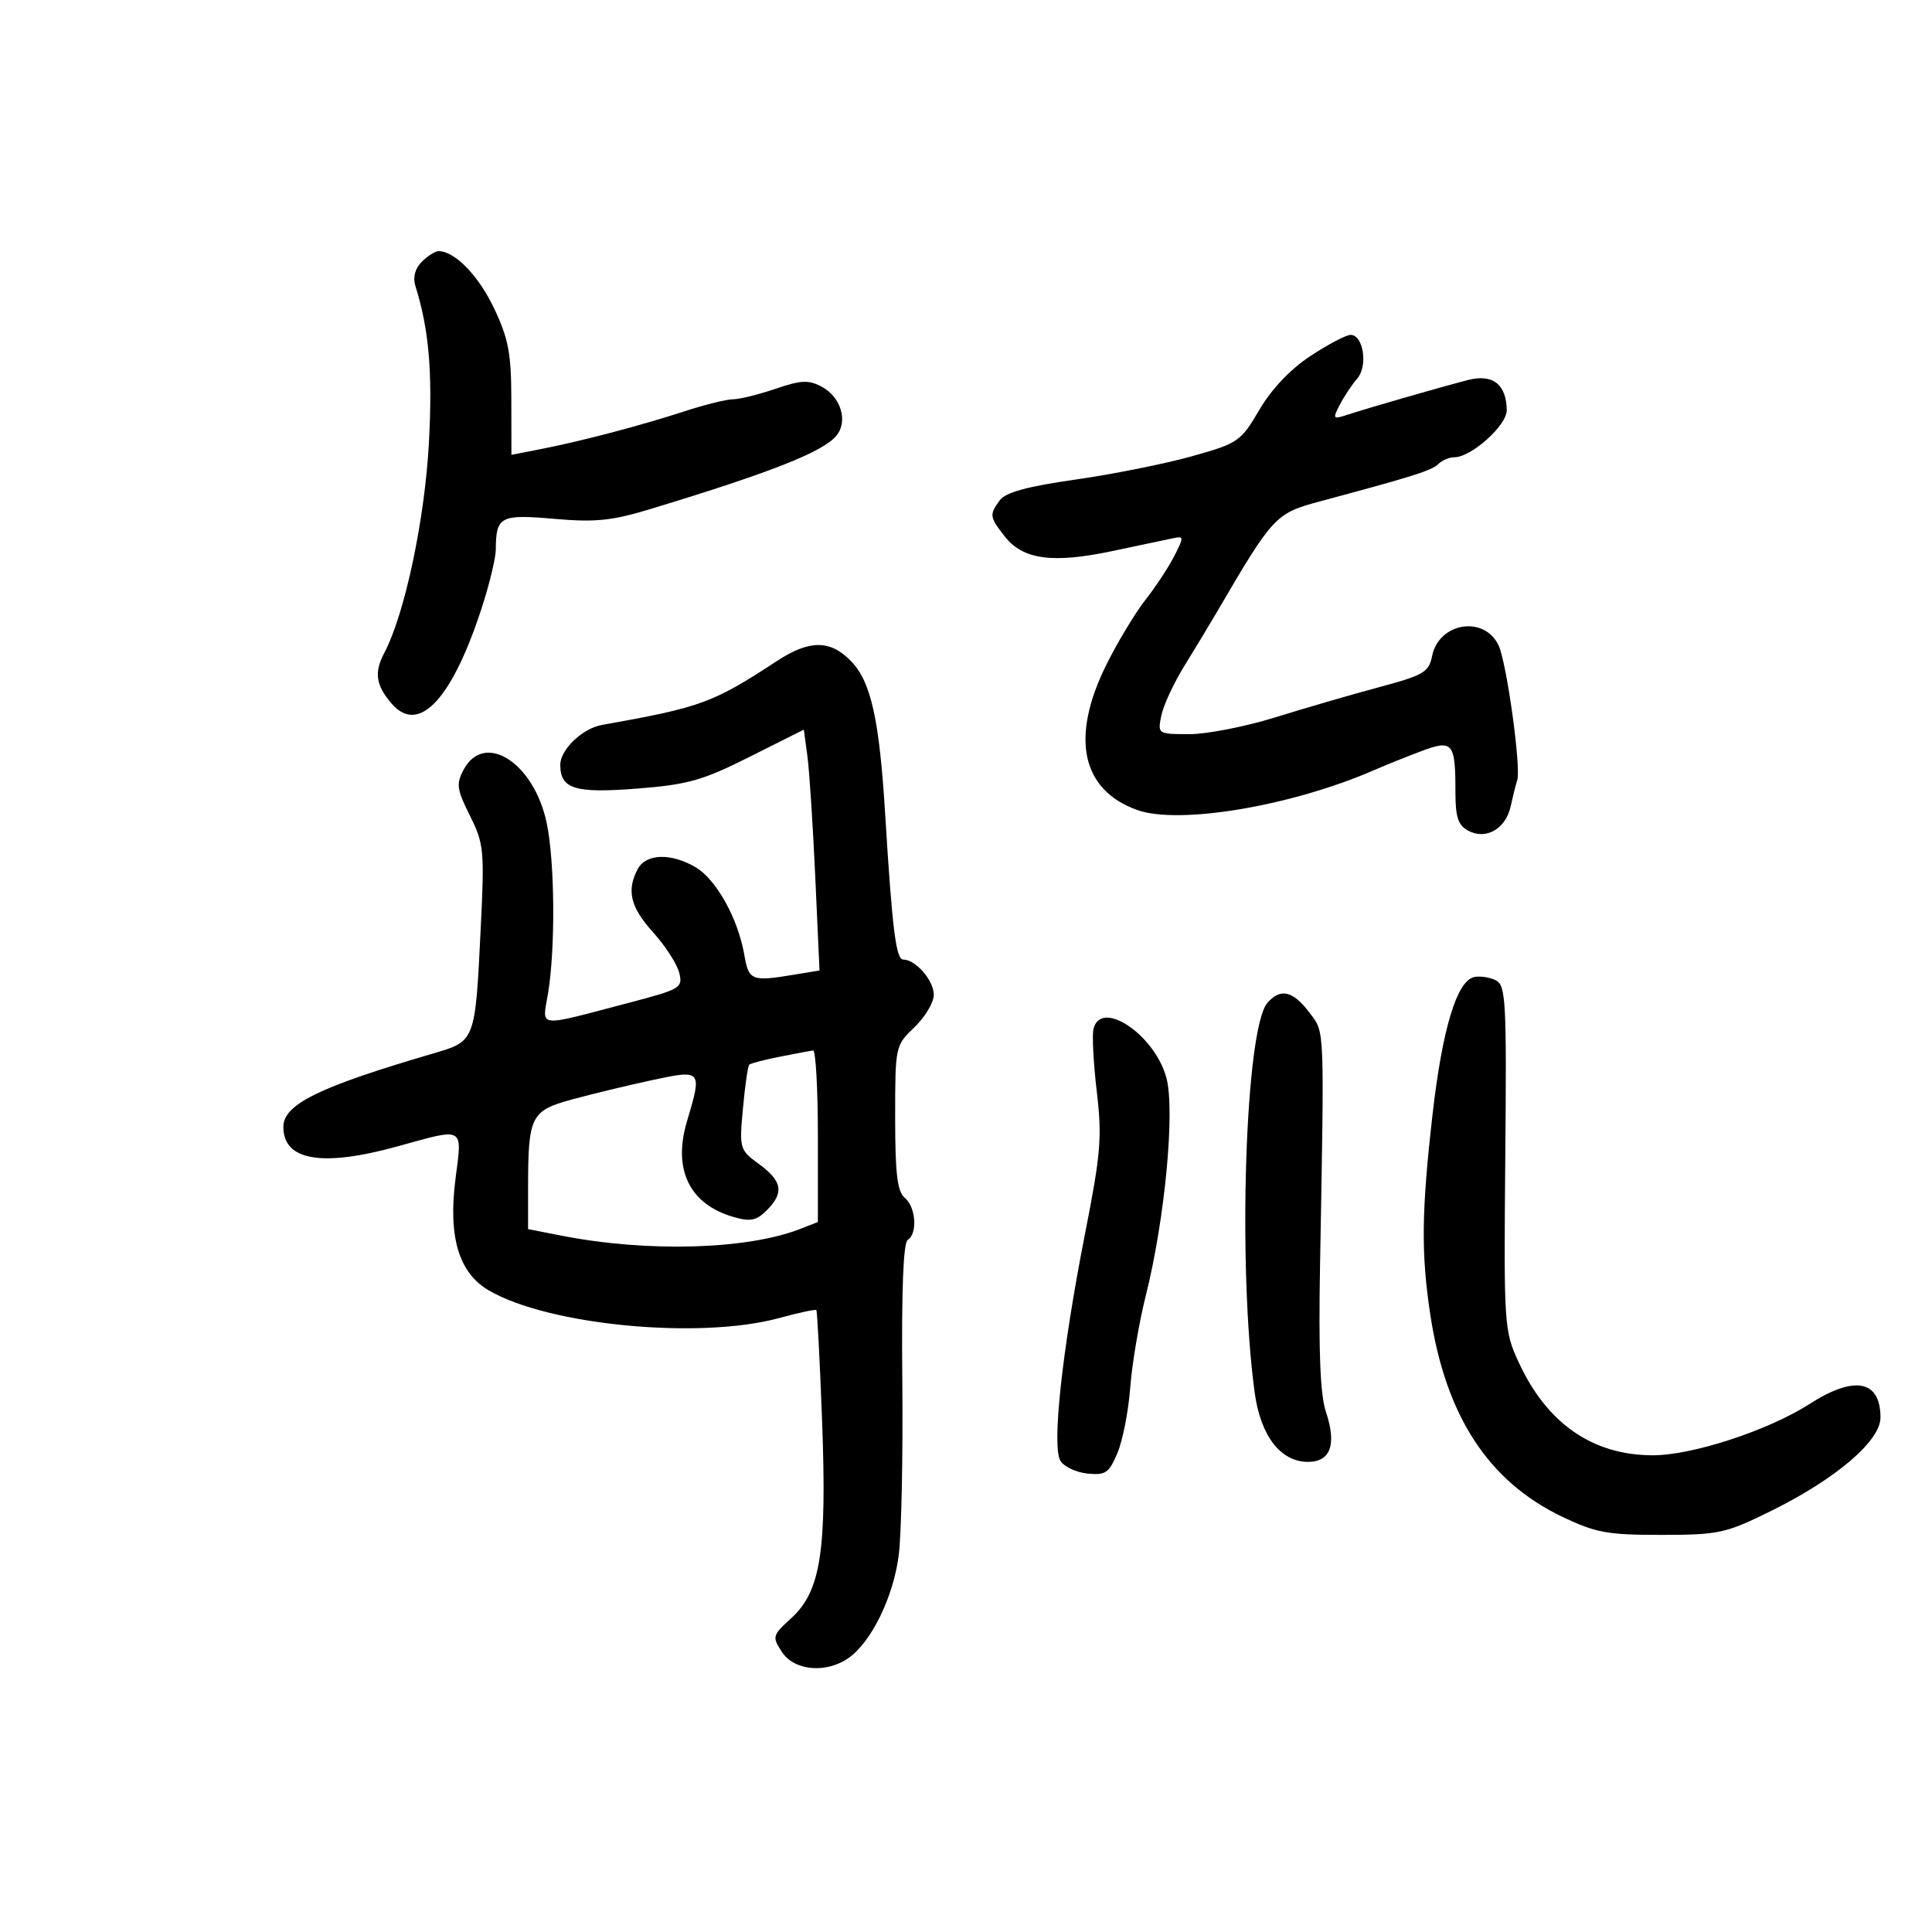 <svg xmlns="http://www.w3.org/2000/svg" width="300" height="300" viewBox="0 0 300 300" version="1.1">
	<path d="M 65.494 40.649 C 64.442 41.701, 64.082 43.059, 64.501 44.399 C 66.606 51.137, 67.175 57.628, 66.615 68.500 C 65.995 80.543, 62.879 95.299, 59.675 101.374 C 58.070 104.417, 58.354 106.394, 60.807 109.250 C 65.095 114.243, 70.402 108.389, 75.086 93.500 C 76.125 90.200, 76.980 86.524, 76.987 85.332 C 77.018 80.184, 77.679 79.835, 86.013 80.562 C 92.491 81.127, 94.982 80.870, 101.134 79.002 C 119.775 73.341, 127.774 70.182, 129.876 67.650 C 131.716 65.433, 130.588 61.653, 127.613 60.060 C 125.559 58.961, 124.414 59.012, 120.407 60.377 C 117.787 61.270, 114.826 62, 113.826 62 C 112.826 62, 109.419 62.845, 106.254 63.877 C 99.480 66.087, 90.321 68.495, 83.956 69.740 L 79.411 70.628 79.399 62.064 C 79.388 54.881, 78.957 52.595, 76.726 47.887 C 74.316 42.801, 70.630 39, 68.107 39 C 67.577 39, 66.401 39.742, 65.494 40.649 M 203.526 55.250 C 200.384 57.312, 197.472 60.375, 195.558 63.630 C 192.644 68.584, 192.283 68.832, 185.020 70.864 C 180.884 72.022, 172.775 73.644, 167 74.468 C 159.520 75.536, 156.140 76.458, 155.250 77.675 C 153.599 79.930, 153.648 80.283, 156.043 83.328 C 158.858 86.907, 163.465 87.526, 172.723 85.569 C 177.001 84.665, 181.276 83.763, 182.224 83.563 C 183.834 83.225, 183.842 83.408, 182.337 86.350 C 181.451 88.083, 179.440 91.137, 177.868 93.138 C 176.295 95.139, 173.581 99.639, 171.836 103.138 C 166.184 114.468, 167.882 122.624, 176.544 125.763 C 183.053 128.121, 200.637 125.156, 213.500 119.531 C 215.150 118.809, 218.372 117.514, 220.660 116.654 C 225.597 114.796, 226 115.279, 226 123.047 C 226 126.906, 226.419 128.154, 228 129 C 230.742 130.467, 233.810 128.703, 234.572 125.221 C 234.899 123.725, 235.360 121.886, 235.596 121.136 C 236.213 119.171, 233.963 102.918, 232.700 100.223 C 230.492 95.510, 223.421 96.644, 222.374 101.879 C 221.875 104.373, 221.059 104.853, 214.160 106.700 C 209.947 107.829, 202.708 109.933, 198.074 111.376 C 193.439 112.819, 187.421 114, 184.699 114 C 179.787 114, 179.754 113.978, 180.322 111.140 C 180.637 109.567, 182.254 106.079, 183.915 103.390 C 185.577 100.700, 187.857 96.925, 188.982 95 C 197.701 80.082, 198.050 79.708, 205 77.844 C 219.511 73.951, 222.343 73.057, 223.349 72.051 C 223.927 71.473, 225.055 71, 225.856 71 C 228.469 71, 234.002 66.021, 233.968 63.699 C 233.910 59.665, 231.791 58.019, 227.936 59.012 C 223.787 60.080, 212.402 63.362, 209.164 64.424 C 206.975 65.141, 206.904 65.042, 208.043 62.845 C 208.711 61.555, 209.928 59.731, 210.747 58.790 C 212.446 56.841, 211.713 52, 209.720 52 C 209.036 52, 206.249 53.462, 203.526 55.250 M 120.680 102.618 C 110.640 109.189, 108.926 109.815, 93.434 112.577 C 90.444 113.110, 87 116.412, 87 118.745 C 87 122.515, 89.239 123.210, 98.943 122.451 C 106.819 121.834, 109.081 121.196, 116.404 117.520 L 124.818 113.298 125.372 117.399 C 125.677 119.655, 126.225 128.069, 126.590 136.099 L 127.254 150.697 123.377 151.338 C 116.674 152.445, 116.272 152.286, 115.573 148.250 C 114.602 142.639, 111.226 136.565, 108.029 134.676 C 104.212 132.422, 100.320 132.533, 99.035 134.934 C 97.252 138.266, 97.884 140.866, 101.429 144.790 C 103.315 146.877, 105.131 149.691, 105.466 151.042 C 106.047 153.389, 105.700 153.598, 97.787 155.677 C 83.021 159.556, 84.203 159.691, 85.102 154.228 C 86.258 147.209, 86.152 133.827, 84.893 127.799 C 82.940 118.446, 75.220 113.483, 71.996 119.508 C 70.810 121.724, 70.923 122.556, 72.965 126.644 C 75.136 130.990, 75.239 132.041, 74.658 143.886 C 73.775 161.888, 73.866 161.649, 67.136 163.621 C 49.462 168.800, 44 171.485, 44 174.997 C 44 180.230, 50.031 181.250, 61.757 178 C 72.224 175.100, 71.785 174.855, 70.735 182.998 C 69.566 192.057, 71.226 197.644, 75.900 200.373 C 85.192 205.800, 108.647 208.031, 120.999 204.663 C 124.023 203.839, 126.615 203.281, 126.758 203.425 C 126.902 203.568, 127.304 211.294, 127.652 220.593 C 128.412 240.895, 127.445 247.087, 122.864 251.272 C 119.923 253.958, 119.870 254.152, 121.428 256.530 C 123.338 259.446, 128.287 259.888, 131.762 257.454 C 135.310 254.969, 138.729 247.968, 139.554 241.500 C 139.974 238.200, 140.225 225.978, 140.110 214.339 C 139.974 200.436, 140.262 192.956, 140.951 192.530 C 142.507 191.568, 142.221 187.429, 140.500 186 C 139.330 185.029, 139 182.292, 139 173.565 C 139 162.436, 139.017 162.358, 142 159.500 C 143.650 157.919, 145 155.655, 145 154.468 C 145 152.244, 142.182 149, 140.251 149 C 139.131 149, 138.540 144.244, 137.455 126.513 C 136.556 111.811, 135.269 105.956, 132.232 102.750 C 129 99.340, 125.746 99.302, 120.680 102.618 M 228.883 151.723 C 226.213 152.338, 223.966 159.774, 222.451 173 C 220.722 188.106, 220.650 194.674, 222.111 204.231 C 224.509 219.912, 231.152 230.063, 242.592 235.527 C 247.799 238.013, 249.627 238.347, 258 238.336 C 266.938 238.325, 267.947 238.104, 275.057 234.596 C 285.081 229.650, 292 223.740, 292 220.122 C 292 214.303, 287.967 213.529, 280.986 218.009 C 274.545 222.142, 262.713 226.005, 256.575 225.978 C 247.247 225.938, 240.189 221.018, 235.804 211.500 C 233.559 206.628, 233.506 205.816, 233.739 179.779 C 233.959 155.248, 233.836 152.989, 232.239 152.204 C 231.283 151.734, 229.772 151.517, 228.883 151.723 M 196.812 155.713 C 193.360 159.655, 192.150 196.496, 194.824 216.222 C 195.737 222.958, 198.843 227, 203.107 227 C 206.613 227, 207.587 224.283, 205.889 219.234 C 205.003 216.598, 204.734 209.912, 204.975 196.500 C 205.649 158.914, 205.710 160.423, 203.394 157.321 C 200.804 153.852, 198.858 153.376, 196.812 155.713 M 169.798 159.750 C 169.559 160.713, 169.788 165.100, 170.308 169.500 C 171.143 176.567, 170.932 179.132, 168.497 191.500 C 164.914 209.705, 163.295 224.654, 164.669 226.851 C 165.237 227.758, 167.130 228.642, 168.875 228.815 C 171.683 229.094, 172.218 228.722, 173.531 225.580 C 174.347 223.627, 175.234 219.068, 175.503 215.449 C 175.771 211.830, 176.858 205.411, 177.917 201.185 C 180.899 189.292, 182.492 172.379, 181.107 167.323 C 179.275 160.638, 170.962 155.071, 169.798 159.750 M 121.112 164.081 C 118.698 164.555, 116.550 165.117, 116.338 165.329 C 116.125 165.542, 115.687 168.592, 115.364 172.108 C 114.788 178.383, 114.834 178.542, 117.889 180.780 C 121.487 183.417, 121.781 185.219, 119.054 187.946 C 117.461 189.539, 116.530 189.726, 113.916 188.976 C 107.063 187.011, 104.432 181.598, 106.680 174.091 C 109.061 166.140, 108.992 166.060, 101.250 167.723 C 97.537 168.521, 91.957 169.868, 88.849 170.715 C 82.406 172.473, 82 173.292, 82 184.554 L 82 190.858 87.250 191.884 C 100.559 194.486, 116.007 194.046, 124.250 190.830 L 127 189.757 127 176.379 C 127 169.020, 126.662 163.049, 126.250 163.110 C 125.838 163.170, 123.525 163.607, 121.112 164.081" stroke="none" fill="black" fill-rule="evenodd"/>
</svg>